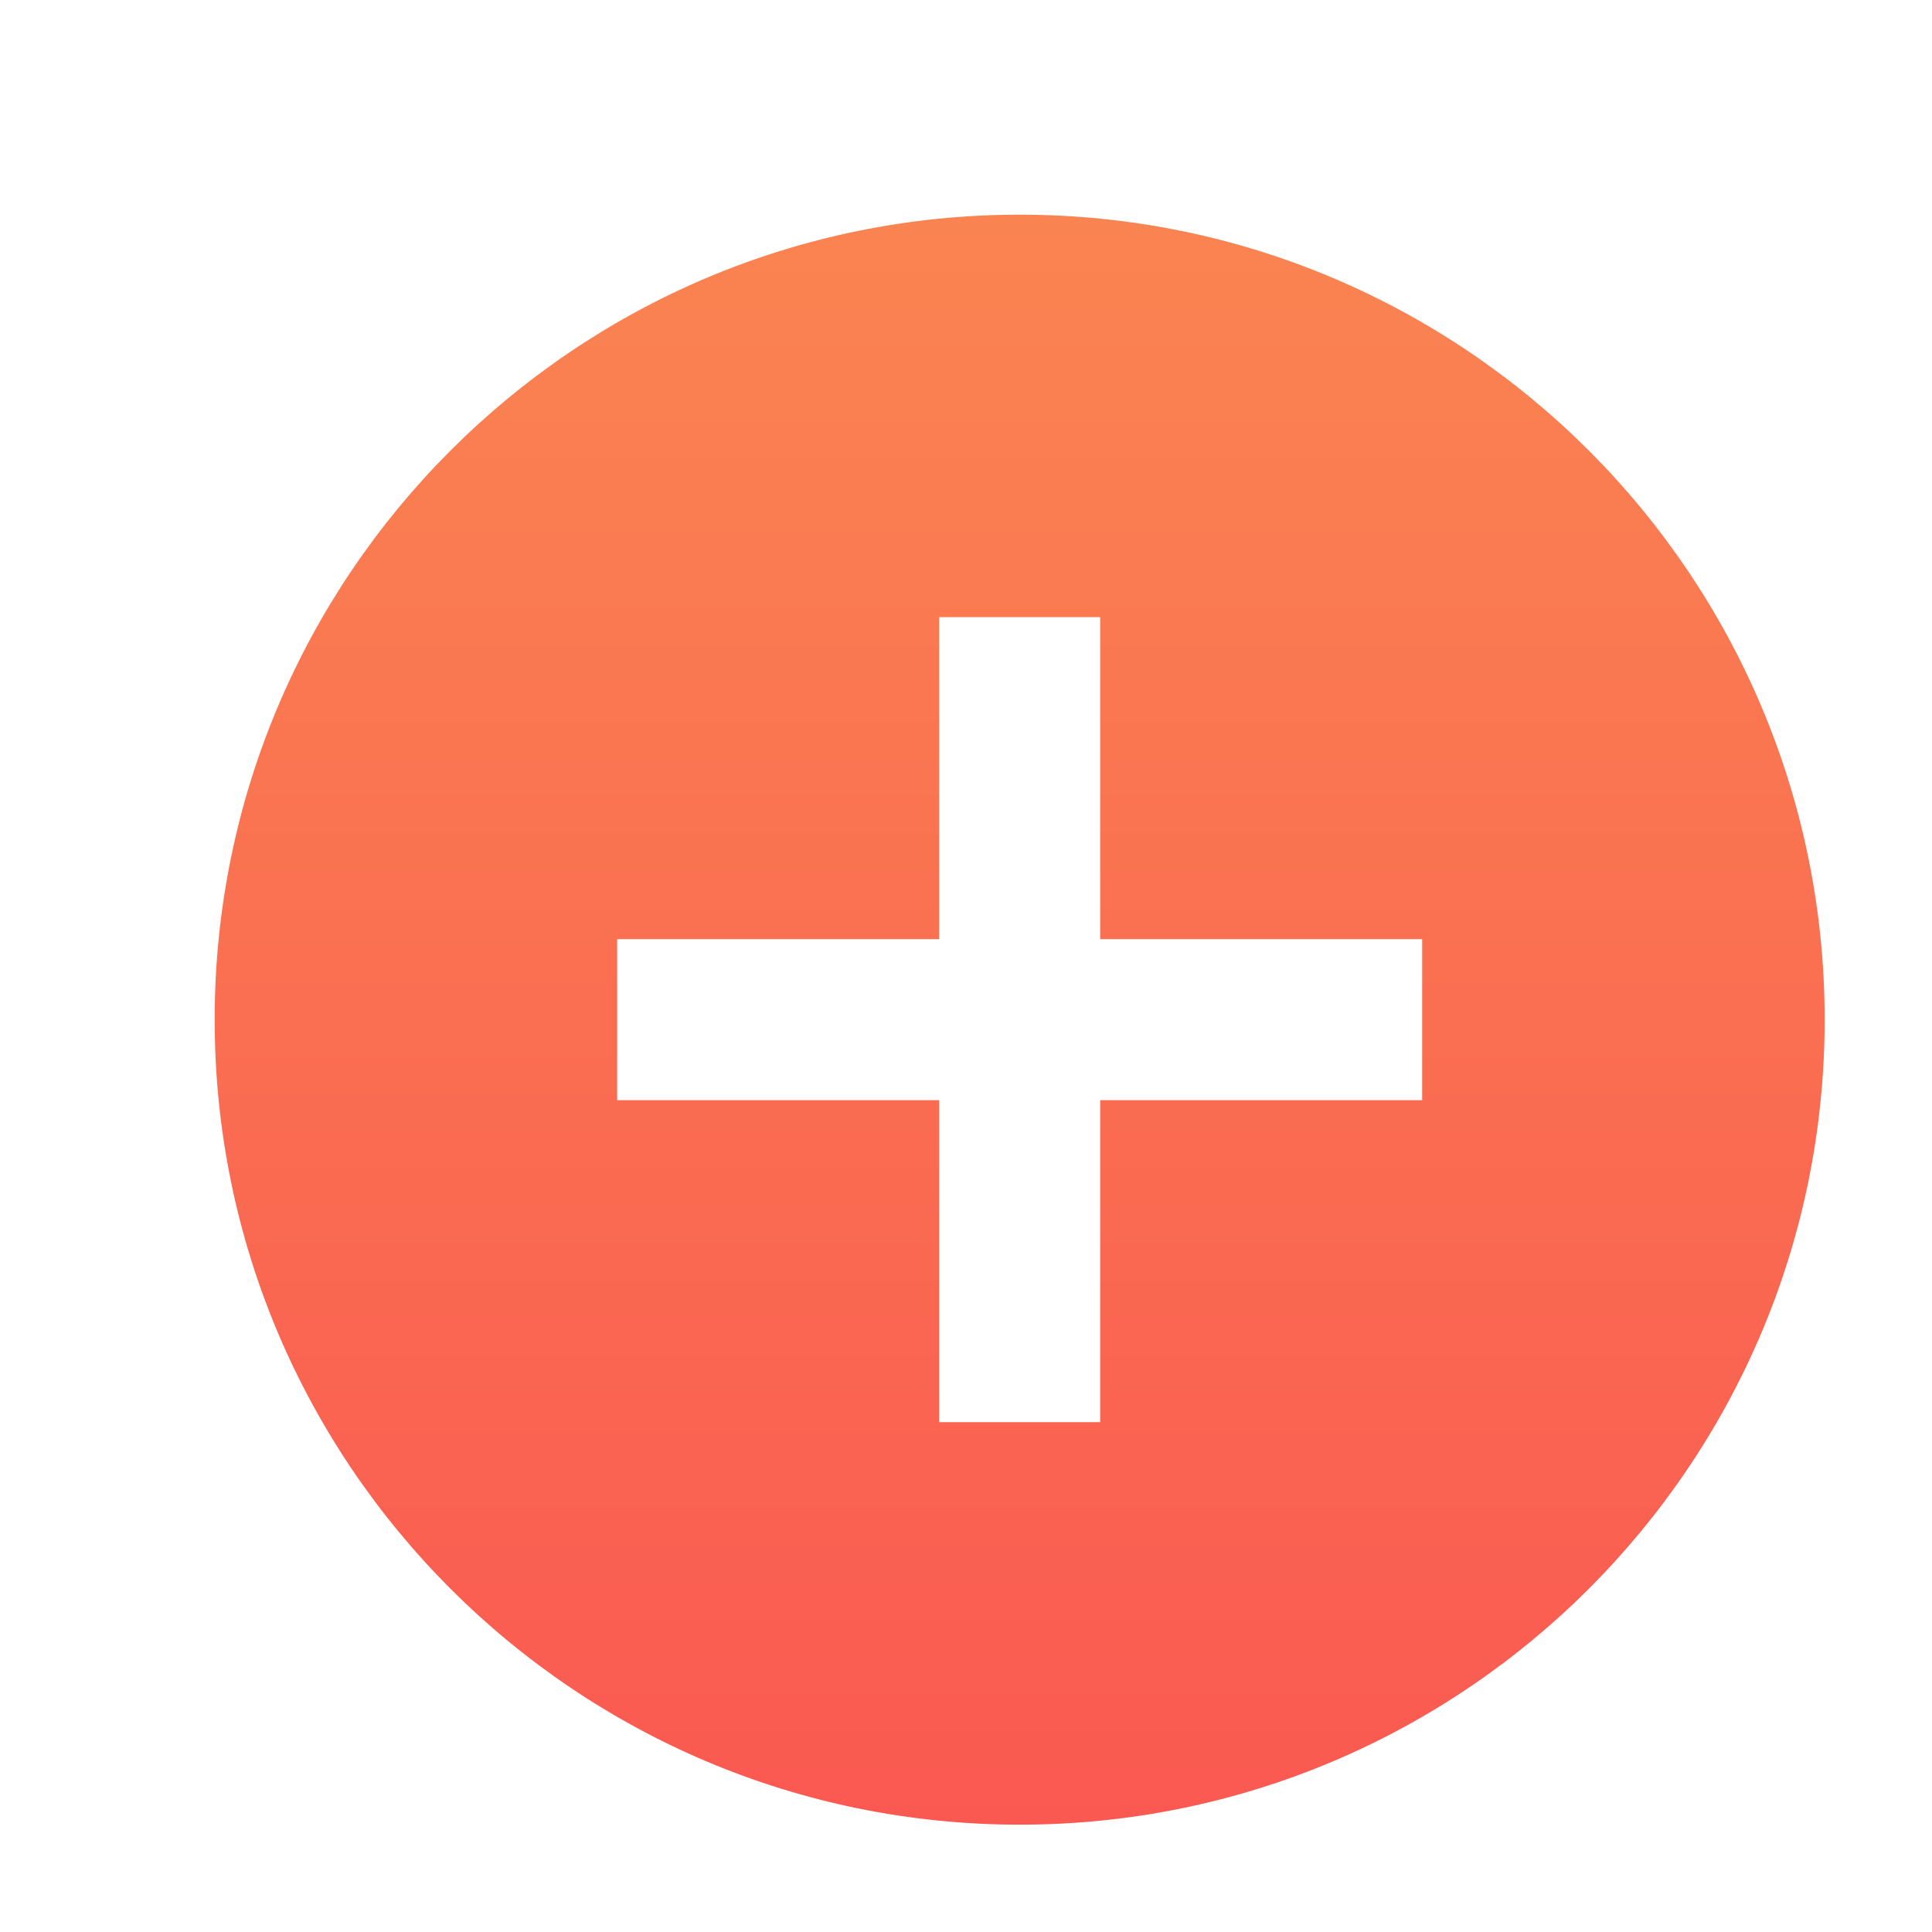 <svg width="18" height="18" viewBox="0 0 18 18" fill="none" xmlns="http://www.w3.org/2000/svg">
<g id="Add circle" clip-path="url(#clip0_18_384)">
<path id="Vector" d="M9.5 2C5.36 2 2 5.36 2 9.5C2 13.64 5.36 17 9.5 17C13.64 17 17 13.64 17 9.5C17 5.36 13.64 2 9.5 2ZM13.25 10.25H10.25V13.25H8.75V10.25H5.75V8.75H8.75V5.75H10.25V8.75H13.25V10.25Z" fill="url(#paint0_linear_18_384)"/>
</g>
<defs>
<linearGradient id="paint0_linear_18_384" x1="9.5" y1="2" x2="9.5" y2="17" gradientUnits="userSpaceOnUse">
<stop stop-color="#FA8451"/>
<stop offset="1" stop-color="#FA5951"/>
</linearGradient>
<clipPath id="clip0_18_384">
<rect width="18" height="18" fill="white"/>
</clipPath>
</defs>
</svg>
